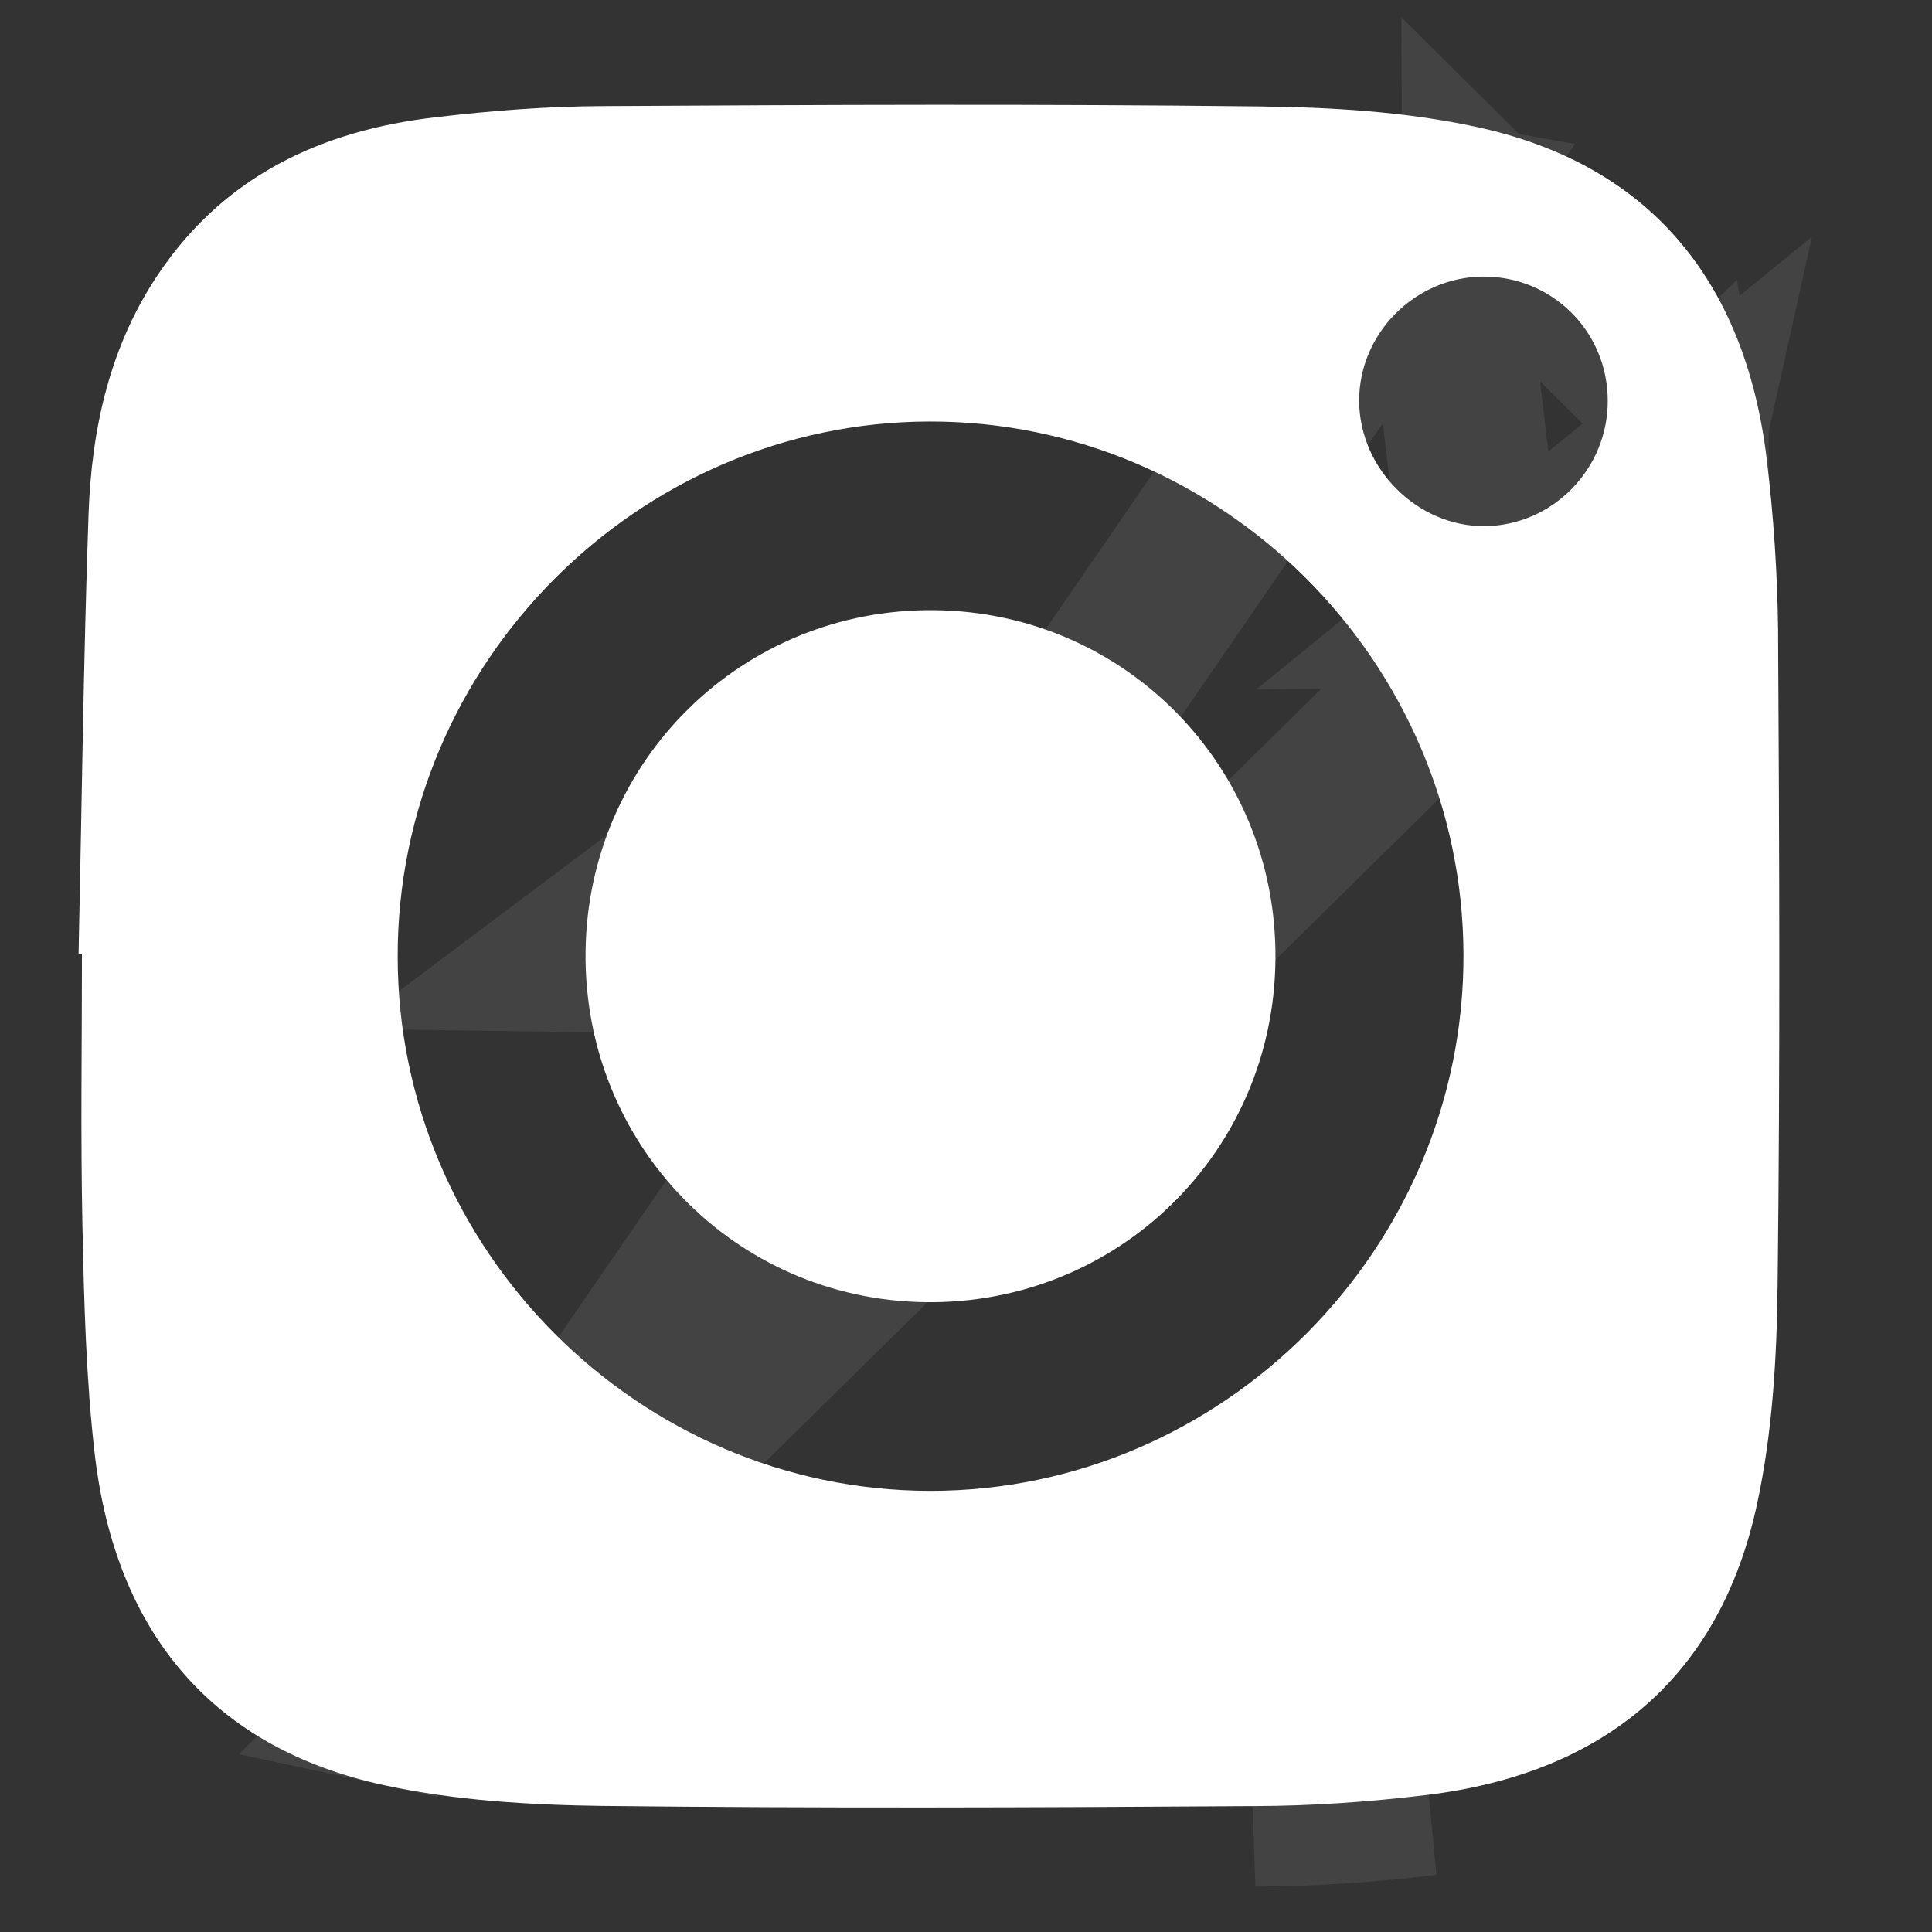 <svg width="12" height="12" viewBox="0 0 12 12" fill="none" xmlns="http://www.w3.org/2000/svg">
<rect x="0" y="0" width="12" height="12" fill="#333333" stroke="none"/>
<path fill-rule="evenodd" clip-rule="evenodd" d="M10.973 2.848C10.837 1.728 10.23 1.016 9.169 0.788C8.729 0.693 8.269 0.666 7.817 0.661C6.459 0.645 5.103 0.651 3.746 0.659C3.397 0.66 3.047 0.688 2.7 0.729C2 0.811 1.401 1.089 0.991 1.691C0.683 2.143 0.569 2.659 0.55 3.194C0.518 4.105 0.508 5.017 0.488 5.927C0.496 5.927 0.503 5.928 0.509 5.928C0.509 6.489 0.5 7.05 0.512 7.609C0.522 8.083 0.534 8.559 0.588 9.028C0.718 10.15 1.329 10.861 2.39 11.089C2.831 11.184 3.291 11.211 3.743 11.217C5.093 11.232 6.444 11.227 7.796 11.218C8.15 11.217 8.507 11.192 8.861 11.149C9.978 11.013 10.686 10.404 10.914 9.339C11.009 8.898 11.036 8.435 11.041 7.982C11.057 6.627 11.052 5.272 11.044 3.917C11.04 3.561 11.016 3.202 10.973 2.848ZM5.777 9.26C3.964 9.258 2.471 7.761 2.47 5.941C2.468 4.122 3.959 2.622 5.773 2.618C7.587 2.615 9.083 4.107 9.09 5.927C9.096 7.754 7.598 9.261 5.777 9.26ZM9.222 3.268C8.806 3.271 8.446 2.915 8.442 2.495C8.438 2.073 8.789 1.72 9.212 1.718C9.64 1.716 9.984 2.057 9.986 2.486C9.989 2.912 9.644 3.264 9.222 3.268ZM5.803 3.79C4.614 3.777 3.651 4.721 3.637 5.911C3.623 7.105 4.561 8.072 5.747 8.088C6.943 8.104 7.912 7.156 7.922 5.958C7.933 4.765 6.989 3.801 5.803 3.79Z" fill="white"/>
<path d="M10.456 2.766C10.464 2.813 10.471 2.86 10.477 2.909C10.518 3.245 10.54 3.584 10.544 3.921C10.552 5.276 10.557 6.626 10.541 7.976L10.541 7.976C10.536 8.417 10.51 8.841 10.425 9.234L10.425 9.234C10.33 9.679 10.143 9.996 9.891 10.216C9.638 10.438 9.283 10.594 8.801 10.652L8.8 10.652C8.464 10.694 8.127 10.717 7.794 10.718L7.793 10.718C6.442 10.727 5.095 10.732 3.749 10.717C3.31 10.711 2.888 10.685 2.496 10.601L10.456 2.766ZM10.456 2.766C10.331 3.332 9.83 3.762 9.226 3.768L10.456 2.766ZM9.212 1.718L9.21 1.313C9.576 1.415 9.846 1.588 10.041 1.812C10.192 1.985 10.312 2.206 10.392 2.483L10.486 2.482C10.486 2.482 10.486 2.482 10.486 2.482C10.486 2.483 10.486 2.483 10.486 2.483L10.392 2.484L9.21 1.313L9.212 1.718ZM9.212 1.718C8.789 1.72 8.438 2.073 8.442 2.495M9.212 1.718L8.442 2.495M8.442 2.495L7.942 2.499C7.942 2.5 7.942 2.5 7.942 2.5M8.442 2.495L7.942 2.5C7.942 2.5 7.942 2.5 7.942 2.5M8.931 1.25C8.578 1.187 8.201 1.166 7.811 1.161L7.811 1.161C6.458 1.145 5.106 1.151 3.749 1.159L3.748 1.159C3.423 1.16 3.093 1.186 2.758 1.225C2.162 1.295 1.713 1.52 1.404 1.973L1.404 1.973C1.167 2.321 1.067 2.735 1.05 3.212L1.05 3.212C1.027 3.849 1.016 4.484 1.004 5.124C1.002 5.225 1 5.327 0.998 5.428H1.009V5.928C1.009 6.103 1.008 6.276 1.008 6.447C1.006 6.835 1.004 7.215 1.012 7.598L1.012 7.599C1.022 8.075 1.034 8.528 1.085 8.971L1.085 8.971C1.141 9.454 1.295 9.811 1.517 10.065C1.737 10.318 2.053 10.505 2.495 10.601L8.931 1.25ZM8.931 1.25C8.365 1.381 7.936 1.894 7.942 2.5M8.931 1.25L9.226 3.768C9.104 3.769 8.986 3.752 8.874 3.719C9.321 4.343 9.587 5.105 9.59 5.926C9.597 8.028 7.876 9.762 5.777 9.76C3.686 9.758 1.971 8.035 1.97 5.942C1.968 3.848 3.68 2.123 5.772 2.118L5.772 2.118C6.597 2.116 7.364 2.383 7.991 2.835C7.96 2.728 7.943 2.615 7.942 2.5M5.798 4.289L5.798 4.289C4.886 4.28 4.148 5.002 4.137 5.917C4.137 5.917 4.137 5.917 4.137 5.917M5.798 4.289L3.637 5.911L4.137 5.918C4.137 5.917 4.137 5.917 4.137 5.917M5.798 4.289C6.706 4.298 7.43 5.035 7.422 5.954L7.422 5.954C7.415 6.875 6.673 7.601 5.754 7.589M5.798 4.289L5.754 7.589M4.137 5.917C4.126 6.837 4.846 7.576 5.754 7.589M4.137 5.917L5.754 7.589M7.796 11.218C8.15 11.217 8.507 11.192 8.861 11.149L7.796 11.218Z" stroke="white" stroke-opacity="0.08"/>
</svg>

